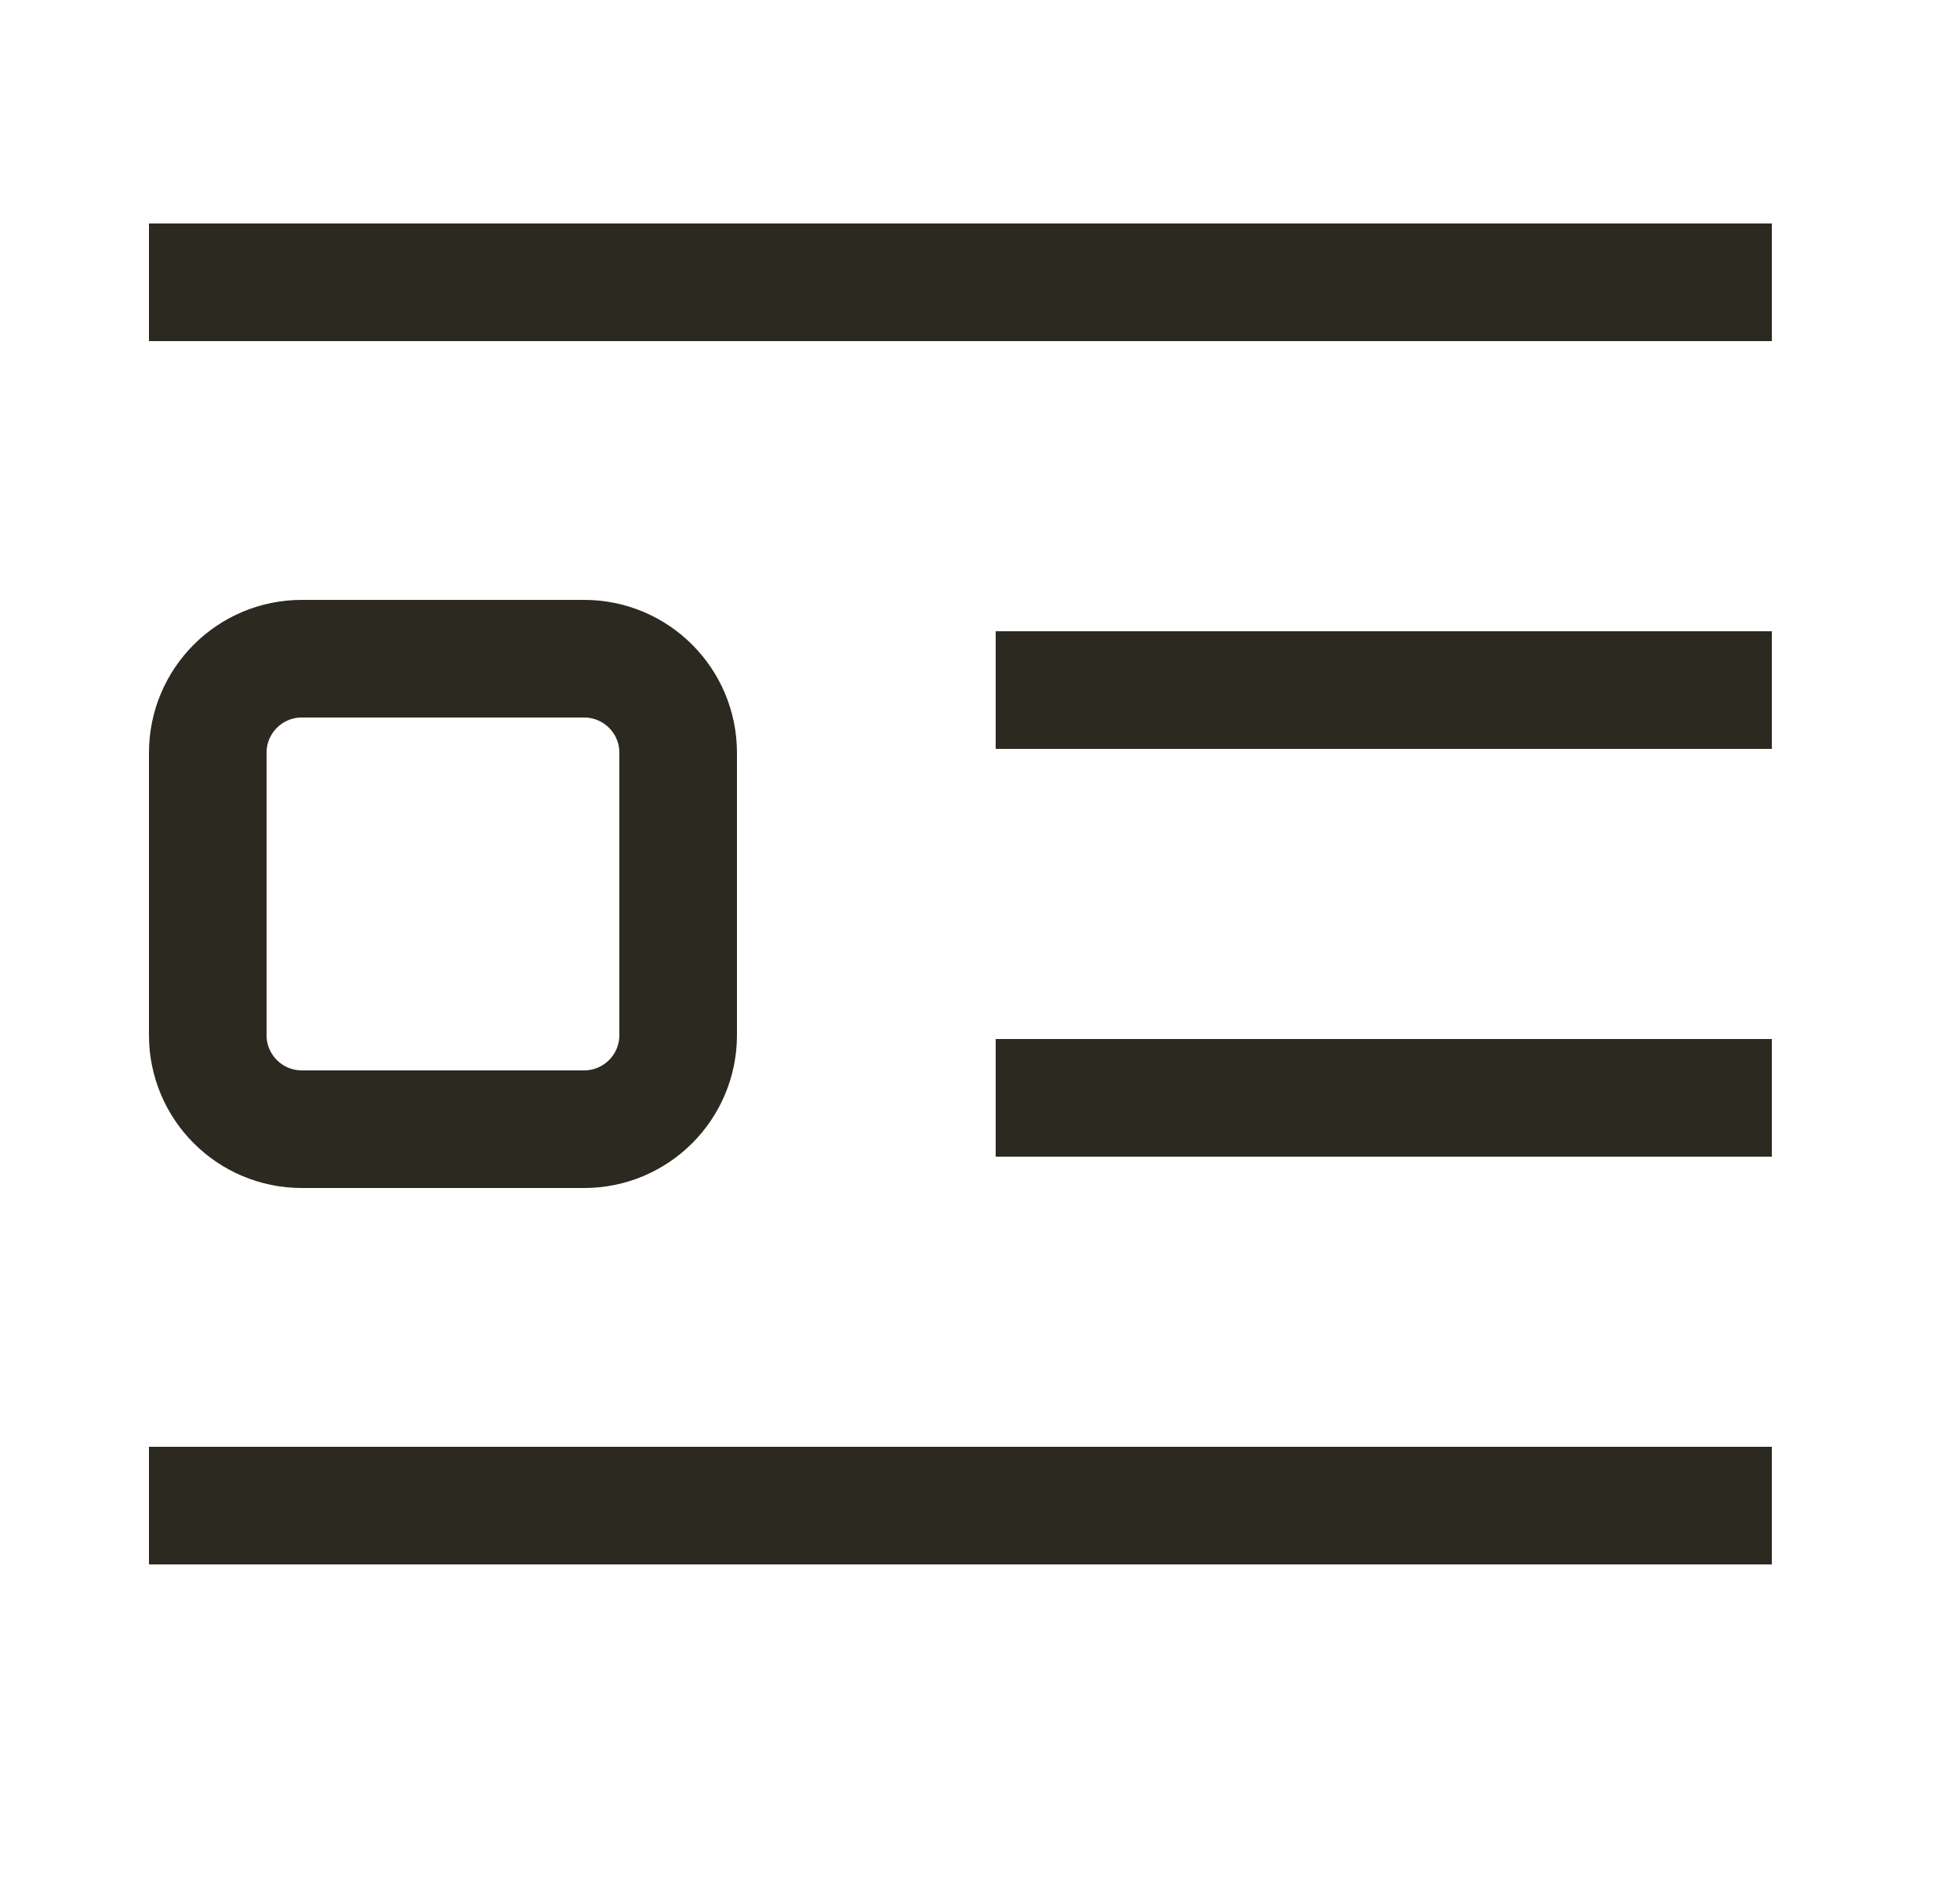 <svg width="25" height="24" viewBox="0 0 25 24" fill="none" xmlns="http://www.w3.org/2000/svg">
<path d="M2.65 3.6L21.85 3.6M13.45 8.8L21.85 8.8M13.45 14L21.85 14M2.65 19.2H21.85M3.85 14.4H7.45C8.113 14.4 8.65 13.863 8.65 13.2V9.6C8.65 8.937 8.113 8.4 7.45 8.4H3.85C3.187 8.4 2.65 8.937 2.65 9.6V13.2C2.65 13.863 3.187 14.4 3.85 14.4Z" stroke="#2C2920" stroke-width="1.5" stroke-linecap="square" stroke-linejoin="round"/>
</svg>
